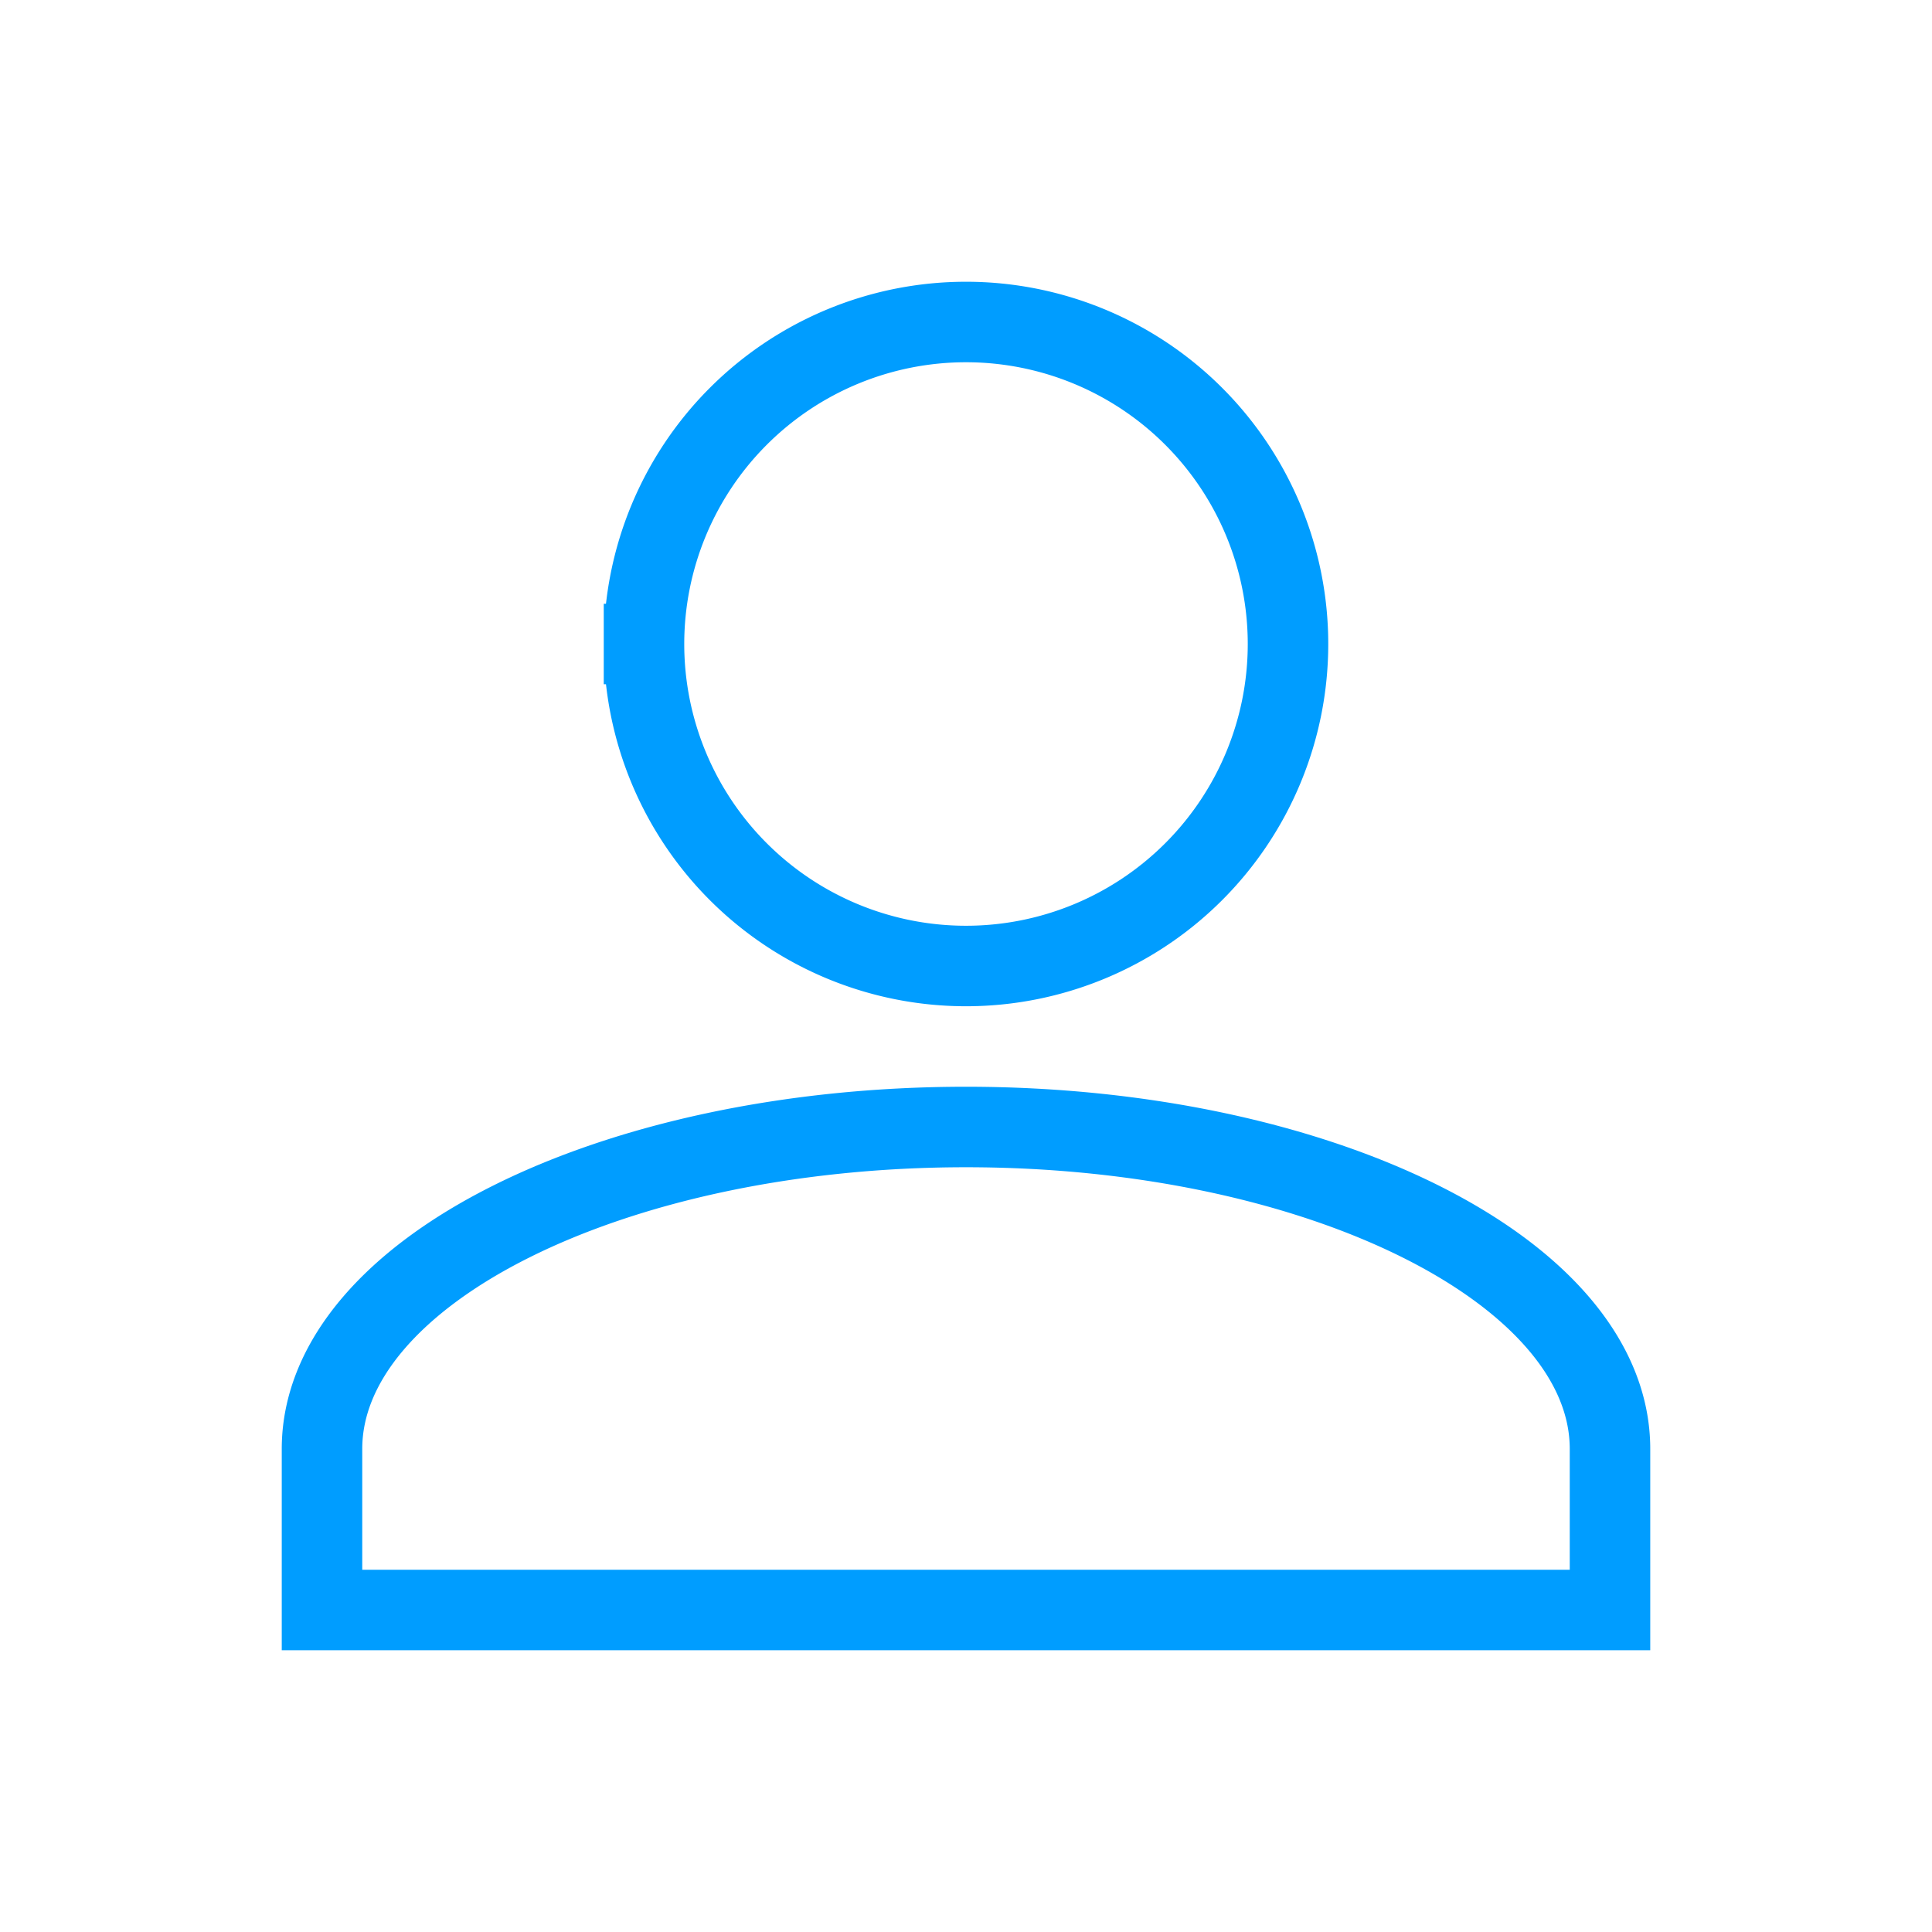 <svg xmlns="http://www.w3.org/2000/svg" width="24" height="24" viewBox="0 0 24 24">
    <defs>
        <clipPath id="aov305h2fa">
            <path fill="none" stroke="#707070" d="M0 0H24V24H0z" transform="translate(35 375)"/>
        </clipPath>
    </defs>
    <g clip-path="url(#aov305h2fa)" transform="translate(-35 -375)">
        <path fill="none" stroke="#009dff" d="M0 370v-2c0-2.2 3.6-4 8-4s8 1.8 8 4v2zm4-12a4 4 0 1 1 4 4 4 4 0 0 1-4-4z" transform="translate(39 25)"/>
    </g>
</svg>
